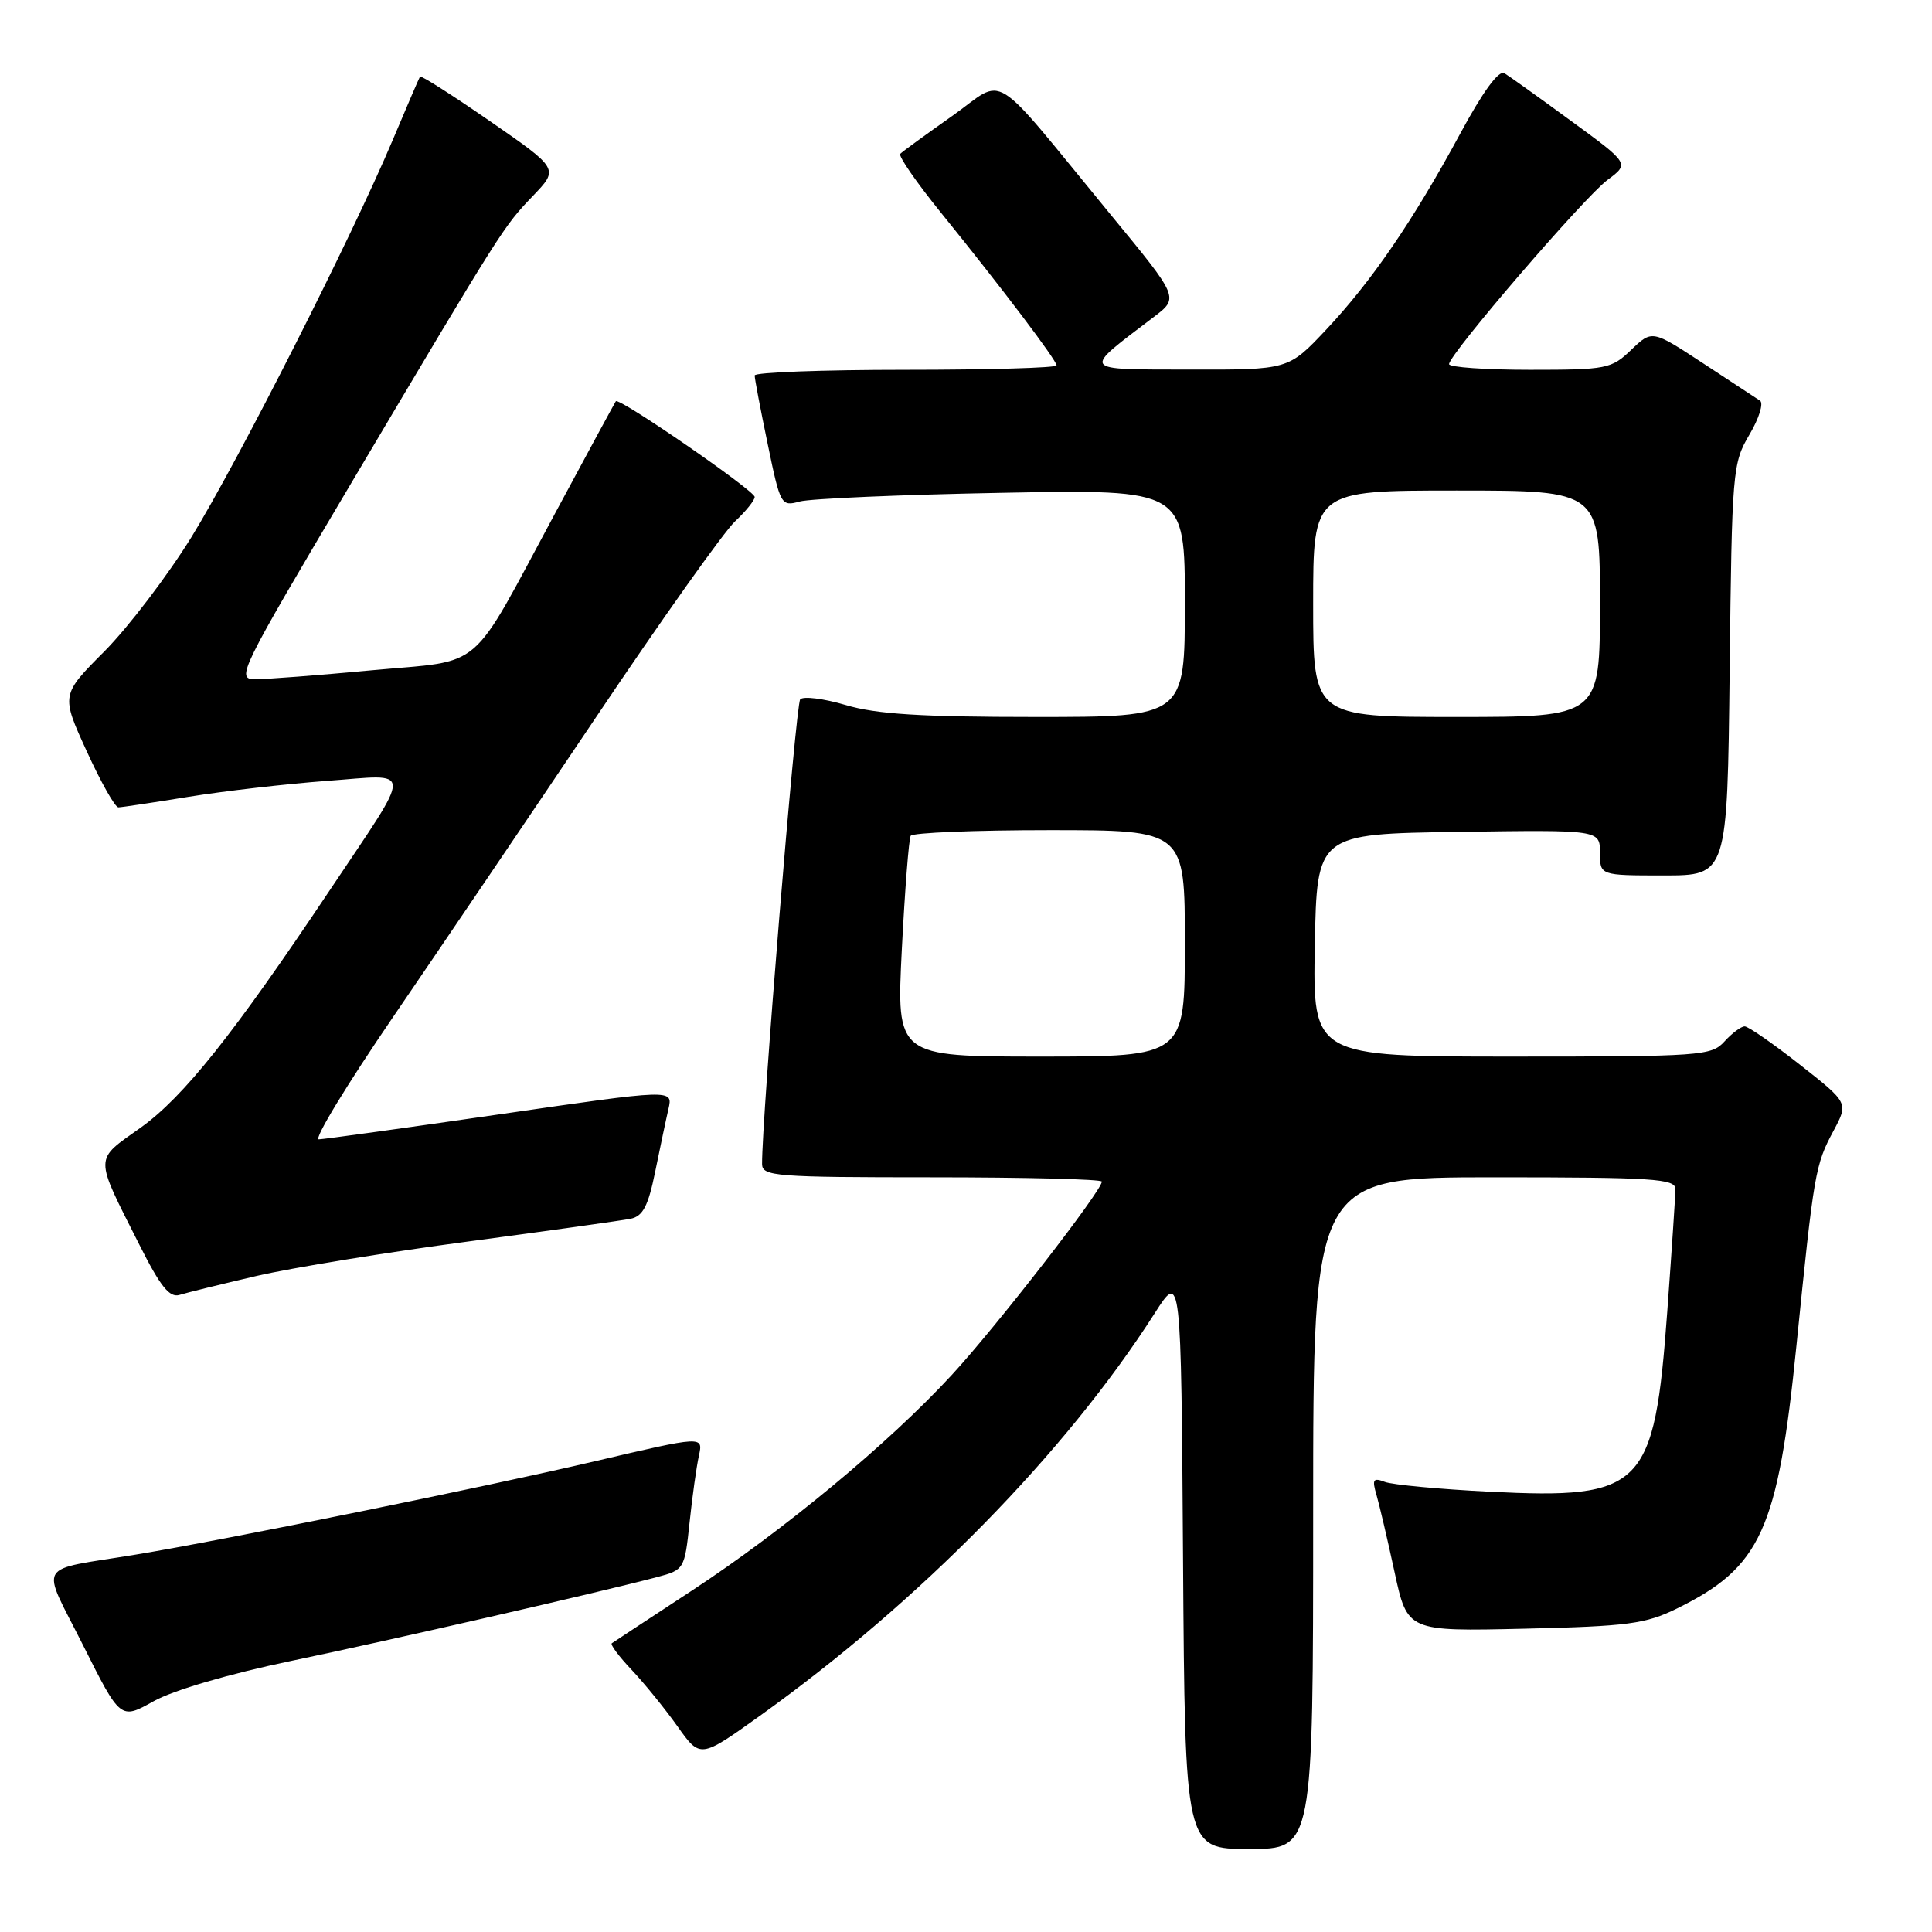 <?xml version="1.0" encoding="UTF-8" standalone="no"?>
<!DOCTYPE svg PUBLIC "-//W3C//DTD SVG 1.1//EN" "http://www.w3.org/Graphics/SVG/1.1/DTD/svg11.dtd" >
<svg xmlns="http://www.w3.org/2000/svg" xmlns:xlink="http://www.w3.org/1999/xlink" version="1.1" viewBox="0 0 256 256">
 <g >
 <path fill="currentColor"
d=" M 174.00 200.50 C 174.00 156.00 174.00 156.00 198.00 156.00 C 219.09 156.00 222.00 156.19 222.00 157.56 C 222.00 158.42 221.51 165.73 220.92 173.81 C 219.20 197.18 217.73 198.67 197.41 197.66 C 190.76 197.33 184.50 196.74 183.50 196.36 C 181.95 195.77 181.79 196.03 182.39 198.08 C 182.78 199.41 183.86 204.03 184.79 208.33 C 186.49 216.17 186.49 216.17 202.00 215.81 C 215.74 215.49 218.03 215.18 222.20 213.14 C 233.34 207.66 235.57 202.76 238.04 178.29 C 240.37 155.26 240.52 154.36 242.97 149.80 C 244.93 146.13 244.93 146.13 238.49 141.07 C 234.94 138.28 231.65 136.00 231.18 136.00 C 230.70 136.00 229.50 136.90 228.50 138.00 C 226.78 139.90 225.42 140.00 200.32 140.00 C 173.95 140.00 173.95 140.00 174.22 125.25 C 174.50 110.50 174.50 110.50 193.25 110.23 C 212.00 109.96 212.00 109.96 212.00 112.98 C 212.00 116.00 212.00 116.00 220.44 116.00 C 228.88 116.00 228.88 116.00 229.19 88.75 C 229.49 62.36 229.57 61.38 231.81 57.59 C 233.08 55.45 233.71 53.42 233.21 53.09 C 232.71 52.77 229.29 50.52 225.61 48.10 C 218.91 43.71 218.91 43.71 216.15 46.35 C 213.52 48.88 212.90 49.00 202.70 49.00 C 196.81 49.00 192.01 48.66 192.01 48.25 C 192.03 46.93 209.94 26.11 212.99 23.85 C 215.92 21.68 215.92 21.68 208.21 16.05 C 203.97 12.94 199.98 10.09 199.34 9.70 C 198.60 9.25 196.50 12.11 193.46 17.75 C 187.23 29.27 181.72 37.32 175.66 43.75 C 170.71 49.00 170.71 49.00 157.60 48.97 C 143.01 48.93 143.27 49.32 152.91 41.98 C 156.23 39.45 156.23 39.45 147.20 28.48 C 130.86 8.60 133.45 10.22 126.15 15.38 C 122.66 17.84 119.57 20.09 119.29 20.38 C 119.01 20.66 121.44 24.18 124.69 28.19 C 132.77 38.18 140.00 47.73 140.00 48.42 C 140.00 48.74 131.00 49.00 120.00 49.00 C 109.00 49.00 100.00 49.34 100.00 49.75 C 99.99 50.16 100.77 54.25 101.72 58.82 C 103.40 66.96 103.50 67.13 105.97 66.45 C 107.36 66.07 119.41 65.55 132.75 65.30 C 157.00 64.84 157.00 64.84 157.00 79.92 C 157.00 95.00 157.00 95.00 137.18 95.00 C 122.05 95.00 116.11 94.63 112.06 93.42 C 109.14 92.56 106.43 92.22 106.03 92.67 C 105.44 93.35 100.92 148.45 100.98 154.25 C 101.00 155.86 102.75 156.00 123.50 156.00 C 135.88 156.00 146.00 156.25 146.00 156.57 C 146.00 157.78 131.97 175.85 126.08 182.23 C 117.70 191.30 103.88 202.76 91.62 210.80 C 86.05 214.45 81.31 217.57 81.07 217.74 C 80.83 217.90 82.01 219.49 83.69 221.26 C 85.37 223.04 88.11 226.41 89.77 228.75 C 92.79 233.00 92.79 233.00 100.64 227.39 C 121.83 212.24 141.17 192.53 153.00 174.02 C 156.50 168.54 156.50 168.54 156.76 206.77 C 157.02 245.00 157.02 245.00 165.51 245.00 C 174.00 245.00 174.00 245.00 174.00 200.50 Z  M 38.63 220.07 C 51.91 217.30 79.52 210.97 87.11 208.96 C 90.65 208.02 90.72 207.90 91.37 201.75 C 91.73 198.31 92.29 194.32 92.61 192.88 C 93.18 190.26 93.18 190.26 78.84 193.62 C 64.22 197.05 29.74 204.06 18.00 205.99 C 4.53 208.21 5.37 206.77 11.01 218.01 C 15.96 227.88 15.96 227.88 20.36 225.42 C 22.98 223.96 30.35 221.80 38.63 220.07 Z  M 34.00 169.07 C 38.67 167.99 51.27 165.93 62.00 164.51 C 72.72 163.08 82.43 161.72 83.57 161.49 C 85.19 161.15 85.89 159.80 86.81 155.28 C 87.46 152.10 88.25 148.33 88.58 146.91 C 89.17 144.32 89.17 144.32 66.34 147.63 C 53.78 149.45 42.93 150.95 42.24 150.97 C 41.54 150.99 45.98 143.69 52.09 134.75 C 58.20 125.81 70.31 107.93 79.00 95.00 C 87.68 82.07 95.96 70.41 97.40 69.08 C 98.83 67.74 100.00 66.29 100.00 65.85 C 100.00 65.01 82.00 52.60 81.60 53.17 C 81.47 53.35 77.85 60.02 73.56 68.00 C 62.02 89.43 64.37 87.41 49.32 88.81 C 42.27 89.47 35.29 90.01 33.82 90.00 C 31.23 90.00 31.70 89.05 46.61 63.90 C 66.78 29.91 66.67 30.09 70.64 25.93 C 74.05 22.37 74.05 22.37 64.96 16.08 C 59.96 12.62 55.77 9.95 55.65 10.15 C 55.53 10.34 53.91 14.10 52.06 18.50 C 46.61 31.42 31.57 61.09 25.36 71.18 C 22.19 76.30 17.01 83.10 13.85 86.29 C 8.08 92.08 8.08 92.08 11.49 99.54 C 13.36 103.64 15.25 106.99 15.69 106.98 C 16.14 106.97 20.32 106.34 25.00 105.58 C 29.68 104.82 37.93 103.87 43.35 103.47 C 54.91 102.62 54.88 101.22 43.67 118.00 C 30.92 137.07 24.32 145.35 18.65 149.41 C 12.42 153.85 12.43 152.95 18.48 164.96 C 21.25 170.47 22.47 171.99 23.79 171.58 C 24.73 171.29 29.32 170.16 34.00 169.07 Z  M 119.50 125.75 C 119.90 117.91 120.43 111.16 120.67 110.75 C 120.92 110.34 129.19 110.00 139.06 110.00 C 157.00 110.00 157.00 110.00 157.00 125.00 C 157.00 140.00 157.00 140.00 137.89 140.00 C 118.78 140.00 118.78 140.00 119.50 125.75 Z  M 174.00 80.00 C 174.00 65.00 174.00 65.00 193.00 65.00 C 212.00 65.00 212.00 65.00 212.00 80.00 C 212.00 95.00 212.00 95.00 193.00 95.00 C 174.00 95.00 174.00 95.00 174.00 80.00 Z "/>
</g>
</svg>